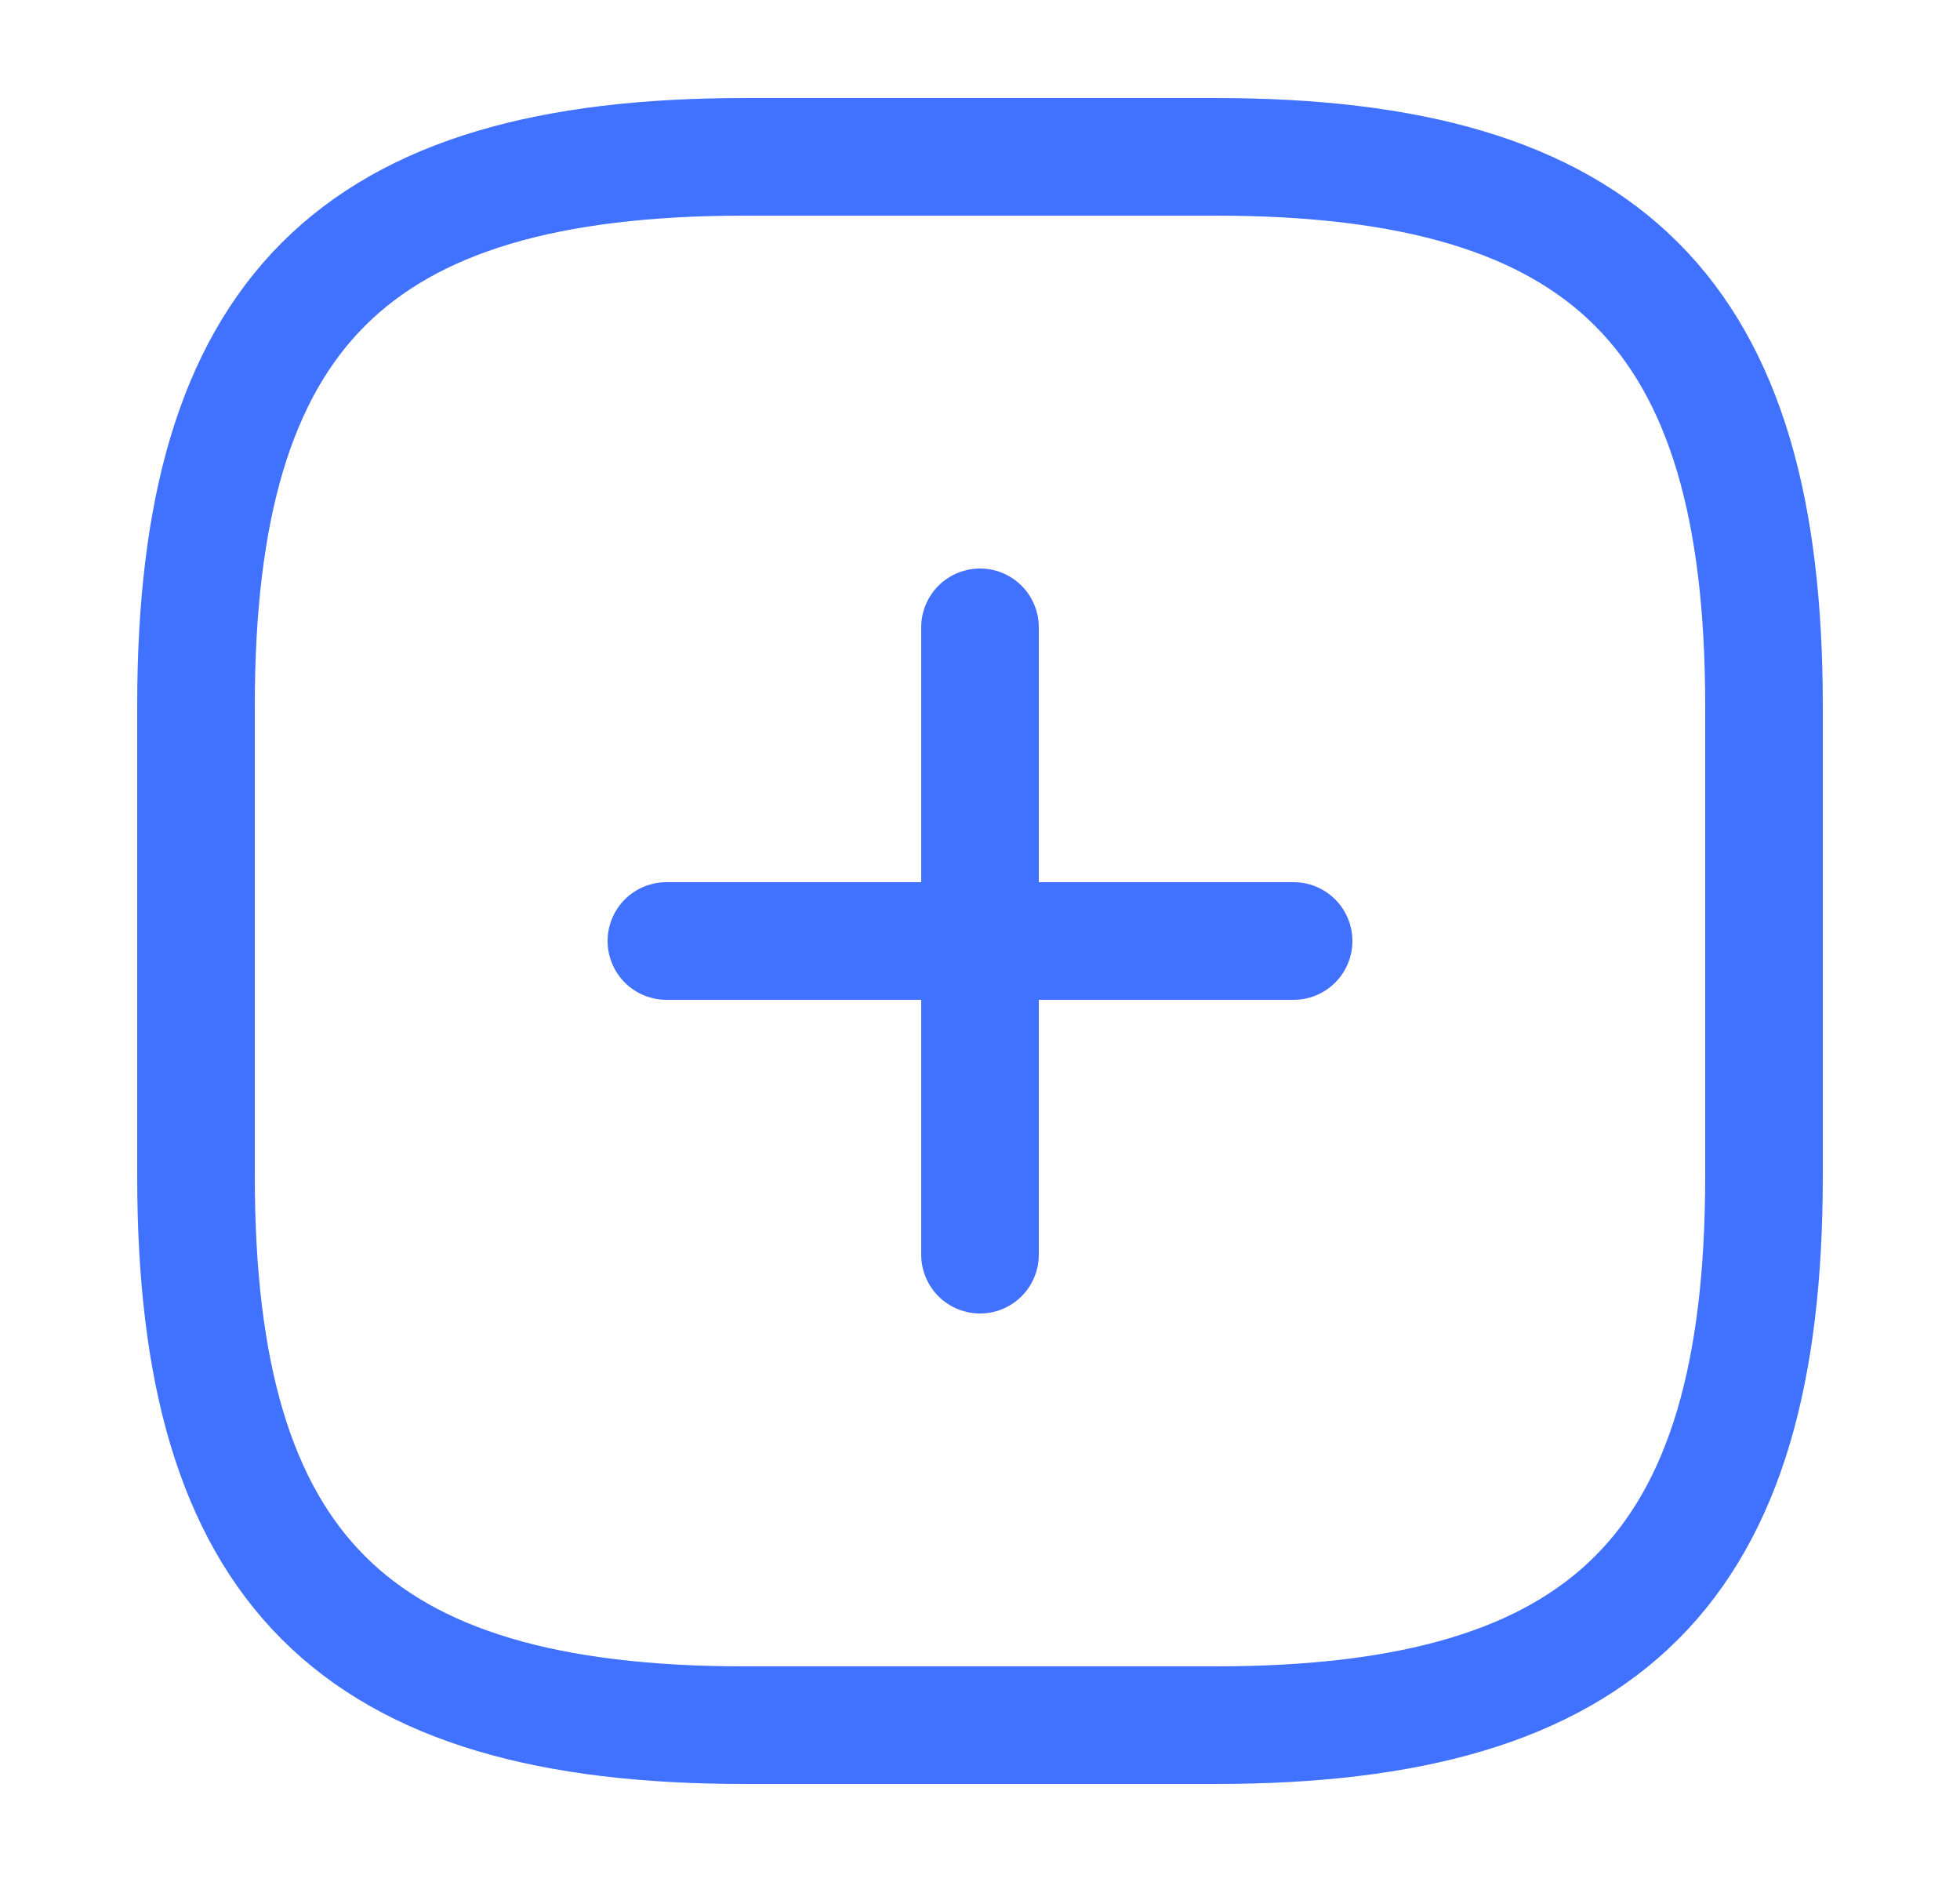 <svg width="25" height="24" viewBox="0 0 25 24" fill="none" xmlns="http://www.w3.org/2000/svg">
<path d="M8.5 12H16.5" stroke="#4171FF" stroke-width="1.5" stroke-linecap="round" stroke-linejoin="round"/>
<path d="M12.5 16V8" stroke="#4171FF" stroke-width="1.5" stroke-linecap="round" stroke-linejoin="round"/>
<path d="M9.5 22H15.5C20.5 22 22.5 20 22.5 15V9C22.5 4 20.5 2 15.5 2H9.5C4.5 2 2.5 4 2.5 9V15C2.5 20 4.5 22 9.5 22Z" stroke="#4171FF" stroke-width="1.5" stroke-linecap="round" stroke-linejoin="round"/>
</svg>
